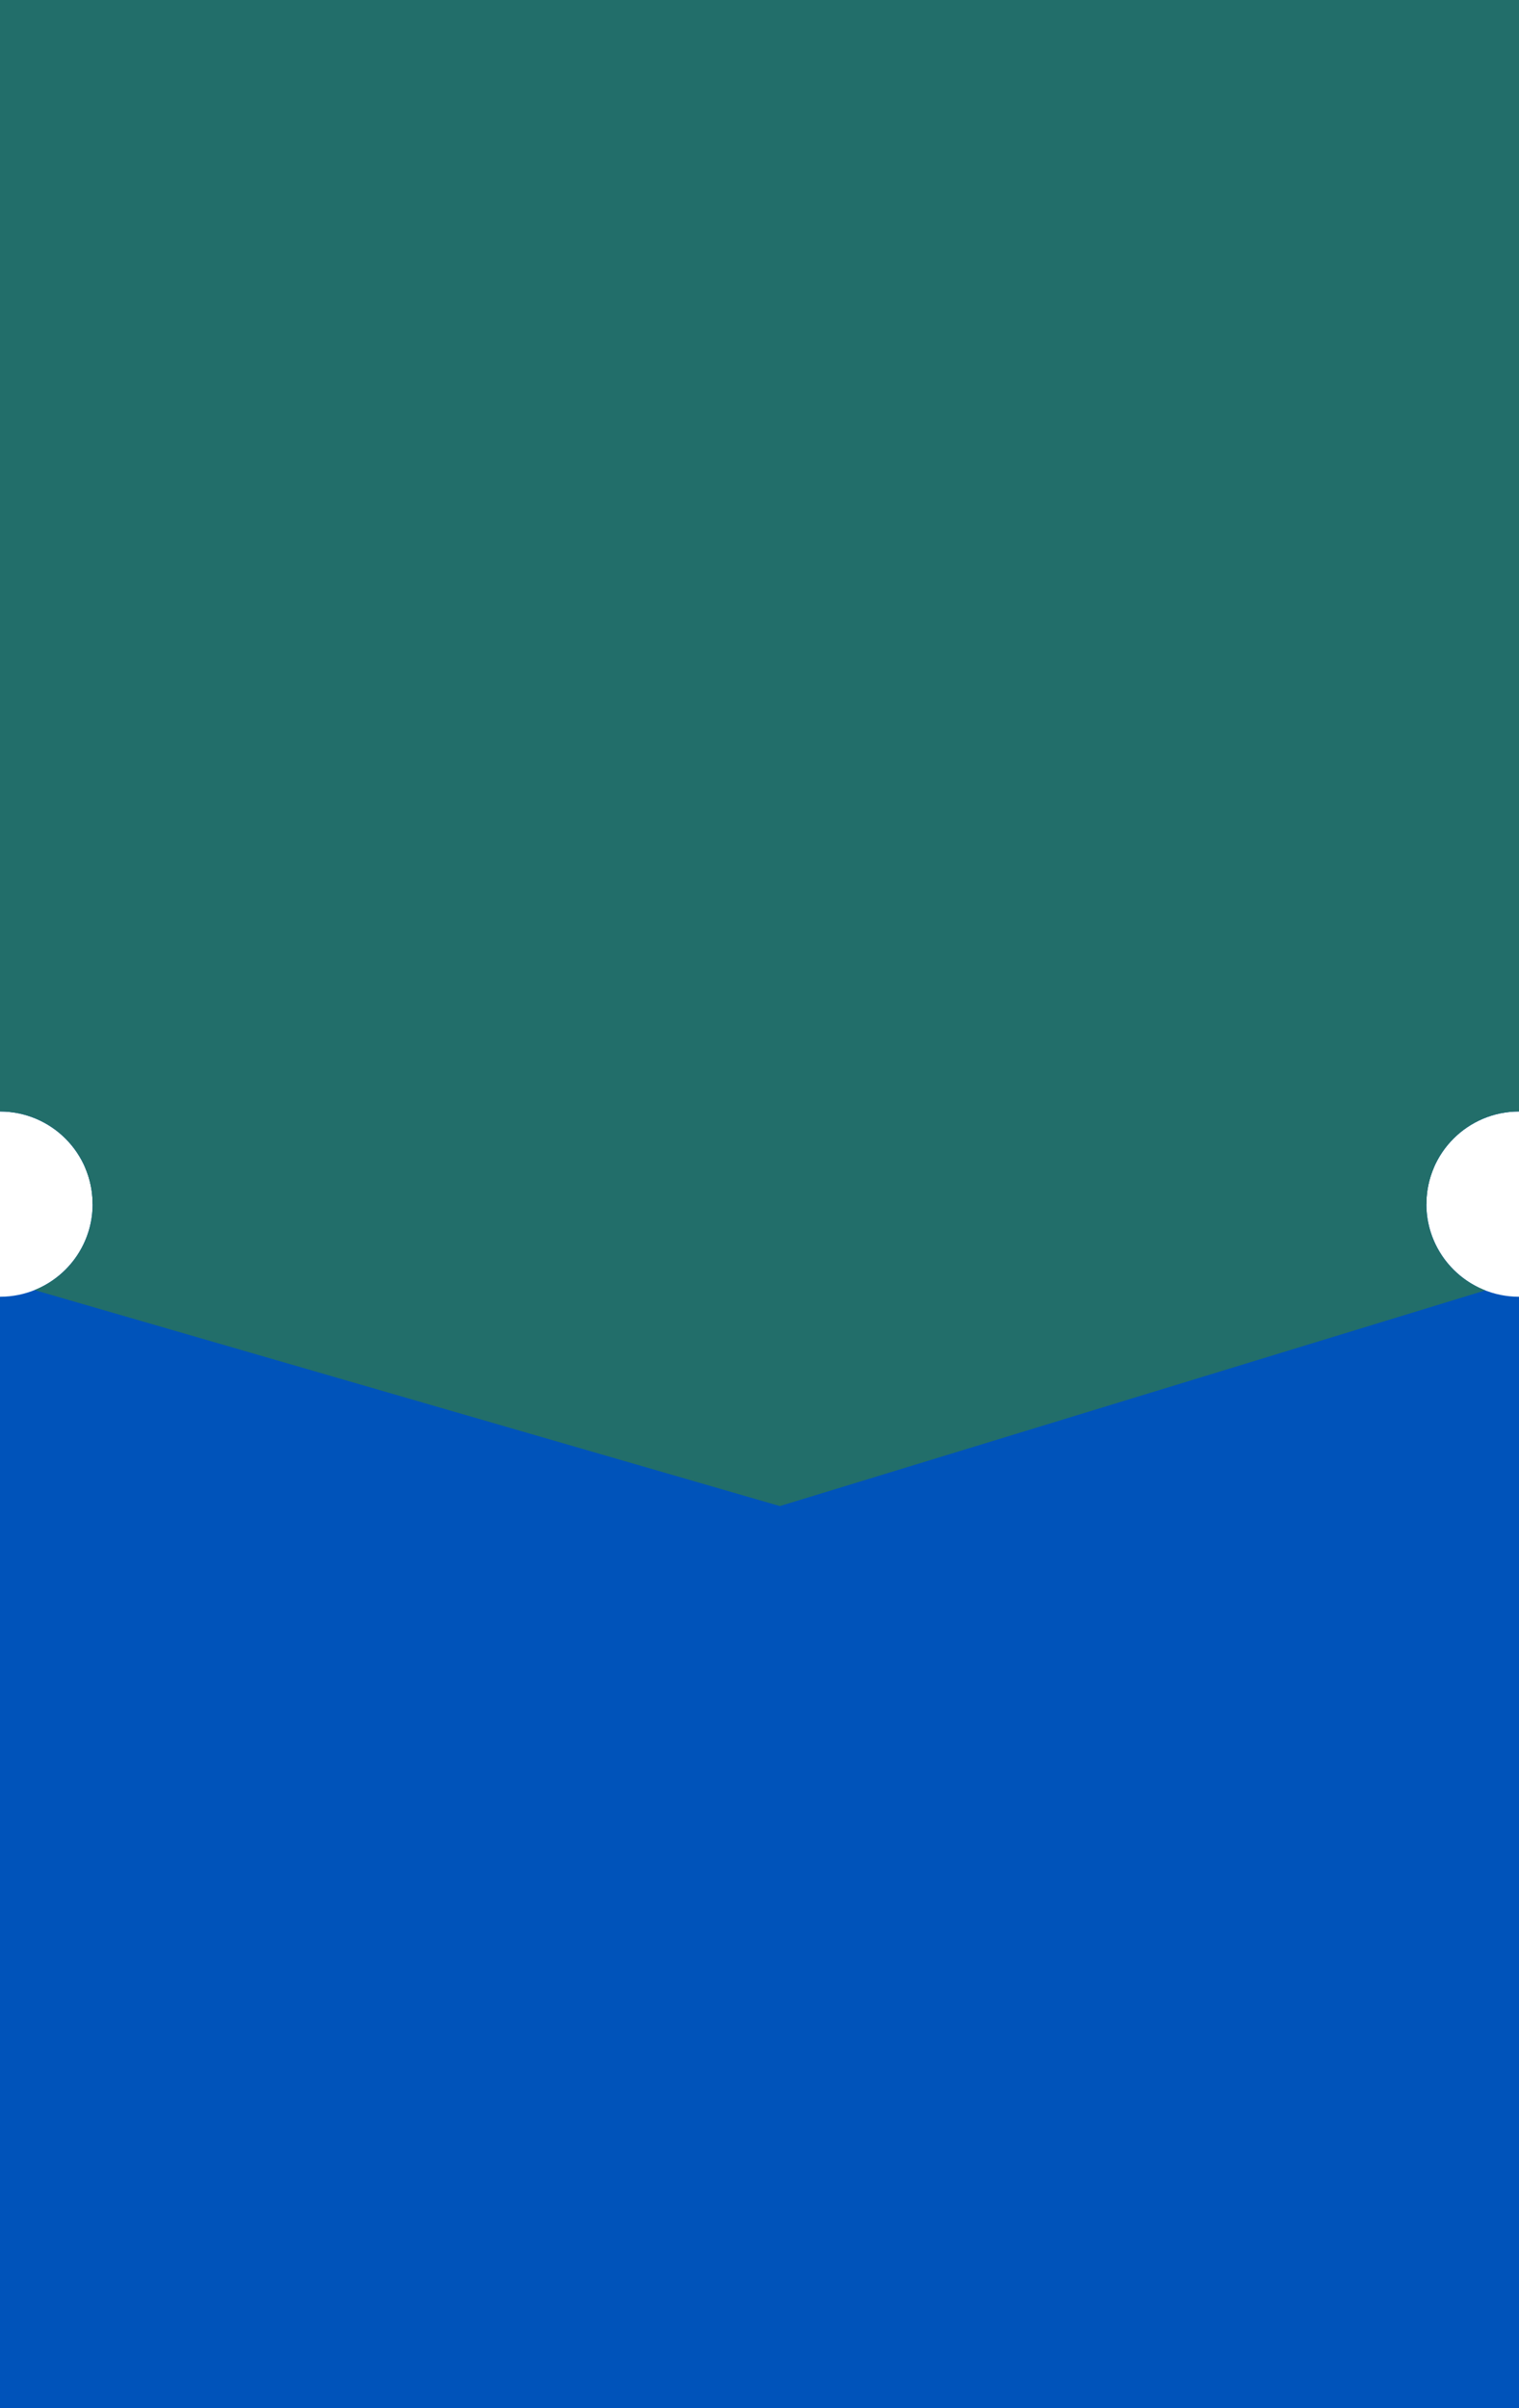 <svg width="410" height="650" viewBox="0 0 410 650" fill="none" xmlns="http://www.w3.org/2000/svg">
<path fill-rule="evenodd" clip-rule="evenodd" d="M0 0H410V300C396.193 300 385 311.193 385 325C385 338.807 396.193 350 410 350V650H0V350C13.807 350 25 338.807 25 325C25 311.193 13.807 300 0 300V0Z" fill="#0053BA"/>
<path fill-rule="evenodd" clip-rule="evenodd" d="M400.886 348.287C391.586 344.644 385 335.591 385 325C385 321.444 385.742 318.062 387.08 315H22.92C24.258 318.062 25 321.444 25 325C25 335.511 18.514 344.506 9.326 348.203L210.499 406.5L400.886 348.287Z" fill="#226E6A"/>
<path fill-rule="evenodd" clip-rule="evenodd" d="M0 0H410V300C396.193 300 385 311.193 385 325H25C25 311.193 13.807 300 0 300V0Z" fill="#226E6A"/>
</svg>
